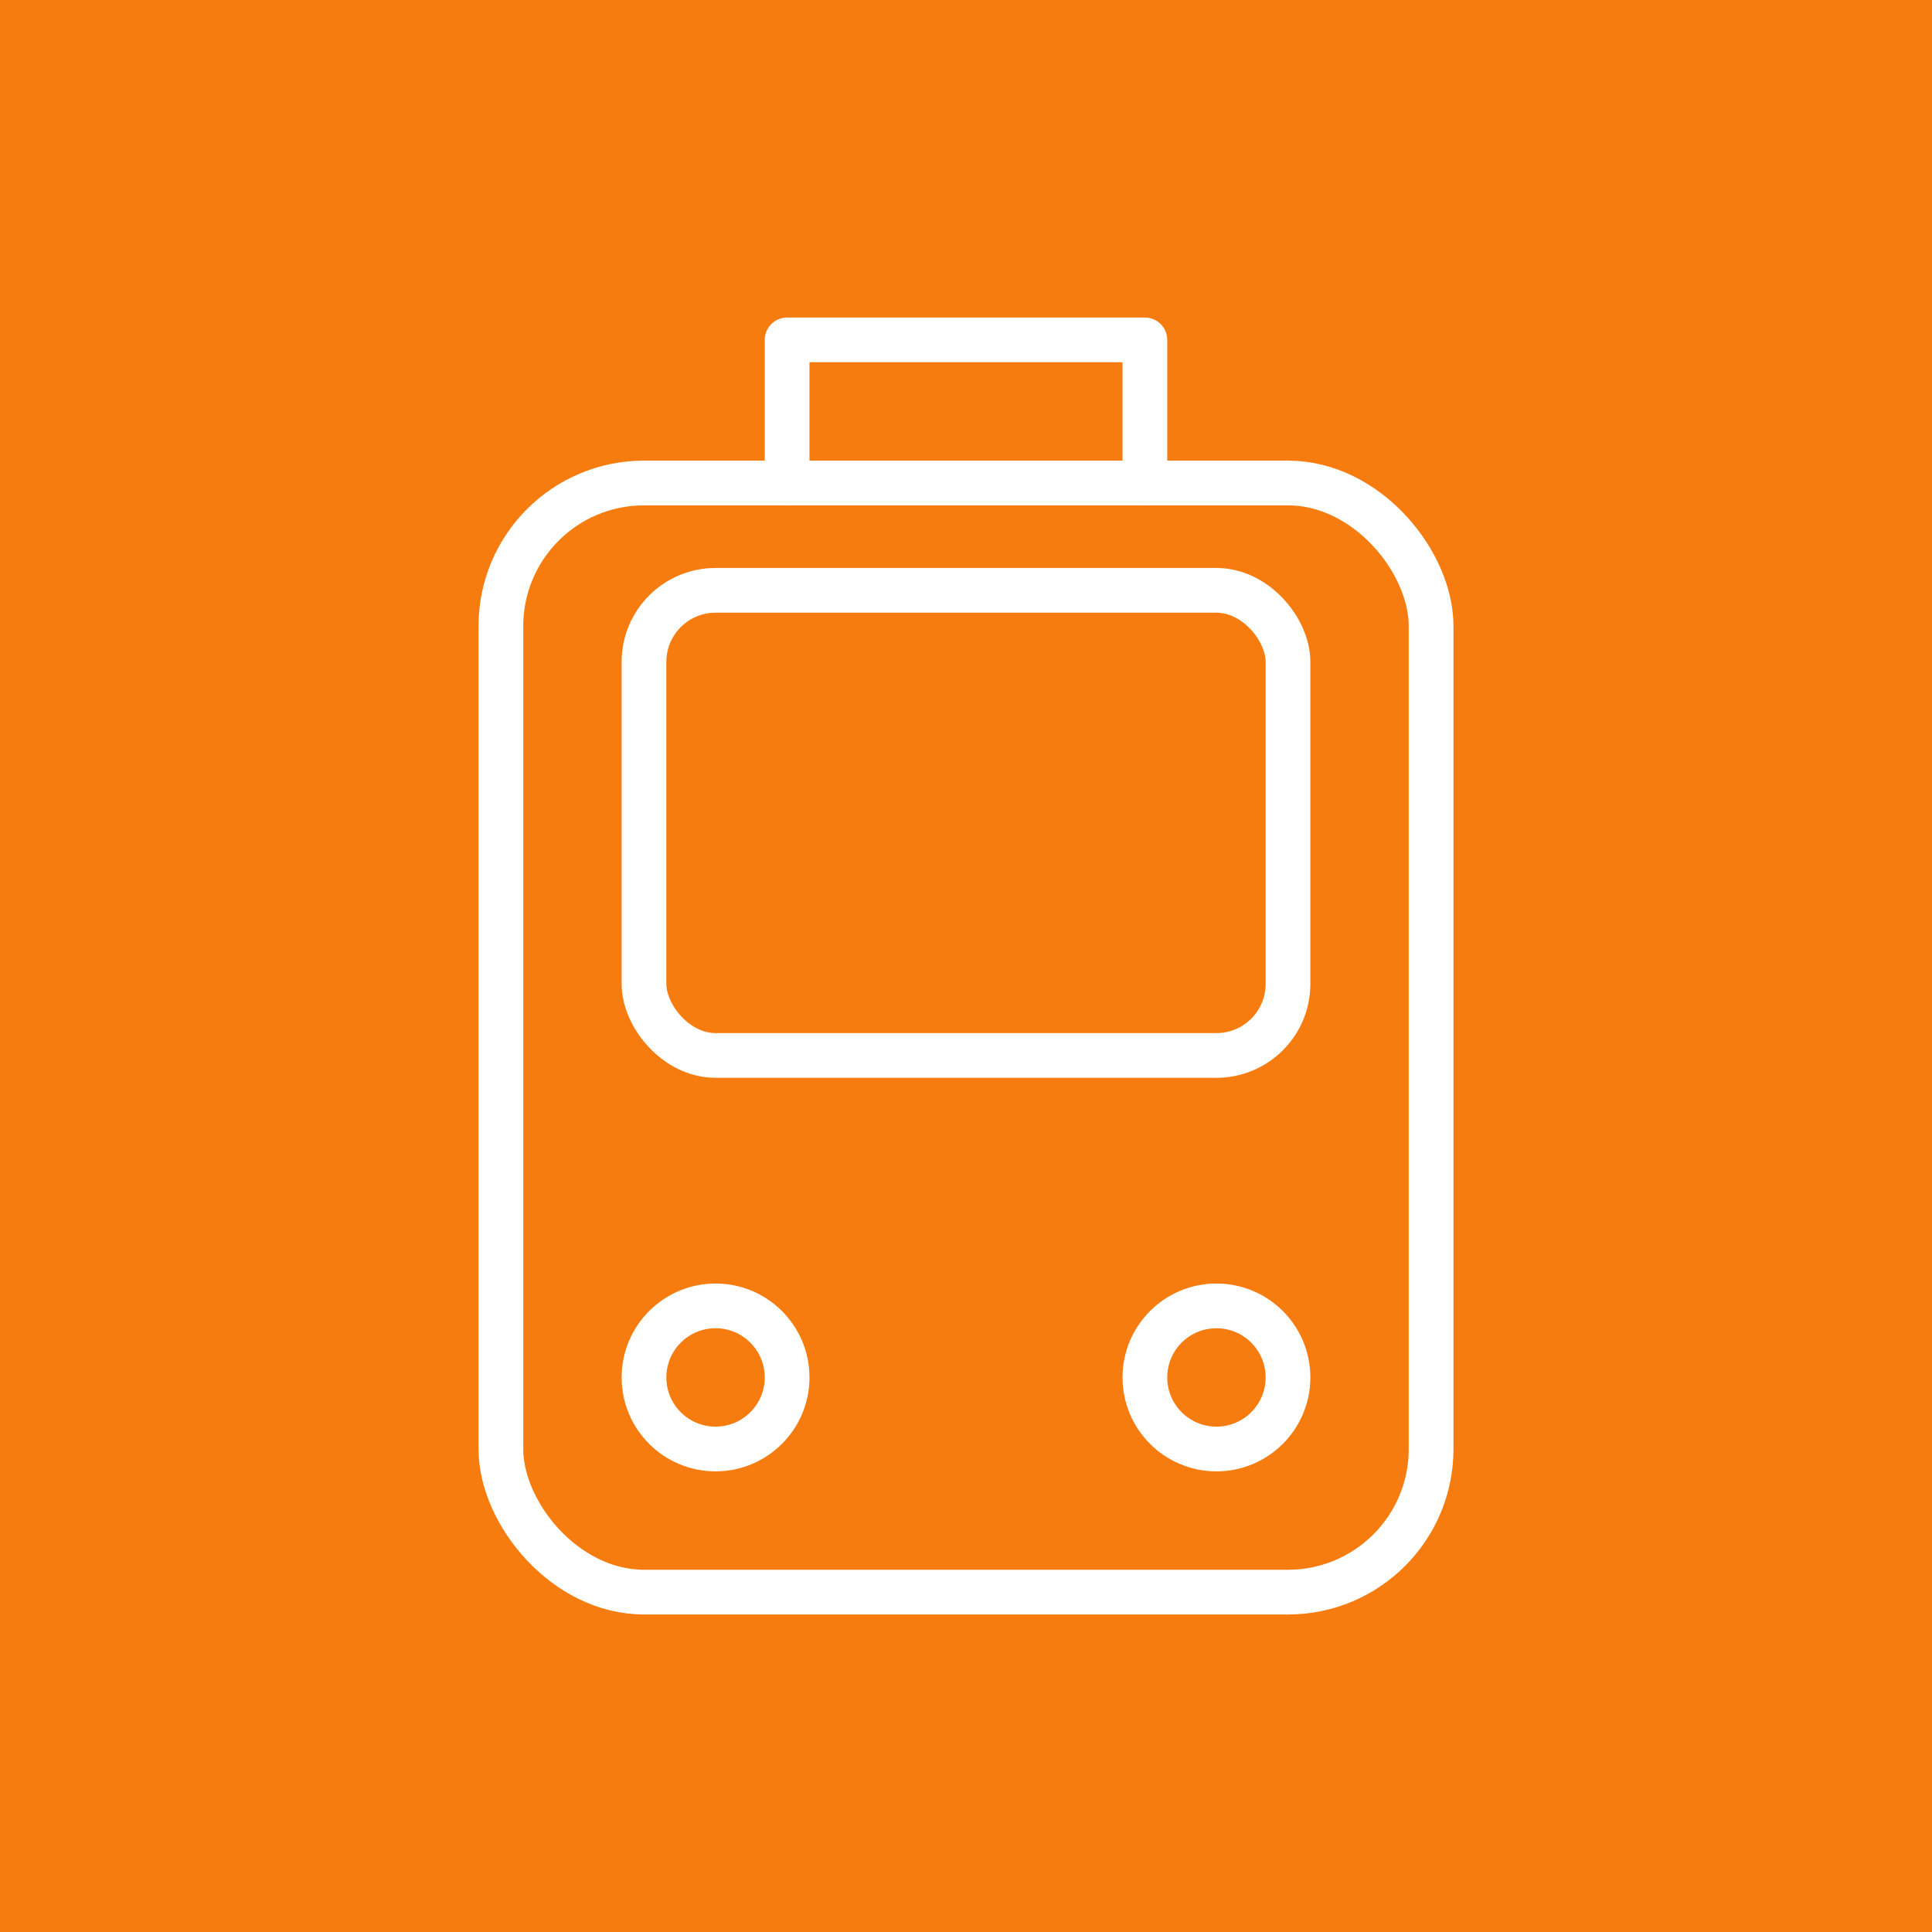 <svg width="108" height="108" viewBox="0 0 108 108" fill="none" xmlns="http://www.w3.org/2000/svg">
    <!-- Background 108x108 -->
    <rect width="108" height="108" fill="#F67C0F"/>
    
    <!-- Safe zone boundary (66x66 centered) starts at (21, 21) -->
    <!-- Icon content scaled to fit 66x66 safe zone -->
    
    <!-- Tram body (scaled and centered) -->
    <rect x="28" y="27" width="52" height="62" rx="8" stroke="white" stroke-width="2.5" fill="none"/>
    
    <!-- Windshield -->
    <rect x="36" y="33" width="36" height="26" rx="4" stroke="white" stroke-width="2.5" fill="none"/>
    
    <!-- Headlights -->
    <circle cx="40" cy="77" r="4" stroke="white" stroke-width="2.5" fill="none"/>
    <circle cx="68" cy="77" r="4" stroke="white" stroke-width="2.5" fill="none"/>
    
    <!-- Pantograph on top -->
    <path d="M 44 27 V 19 L 64 19 V 27" stroke="white" stroke-width="2.5" stroke-linecap="round" stroke-linejoin="round" fill="none"/>
</svg>
